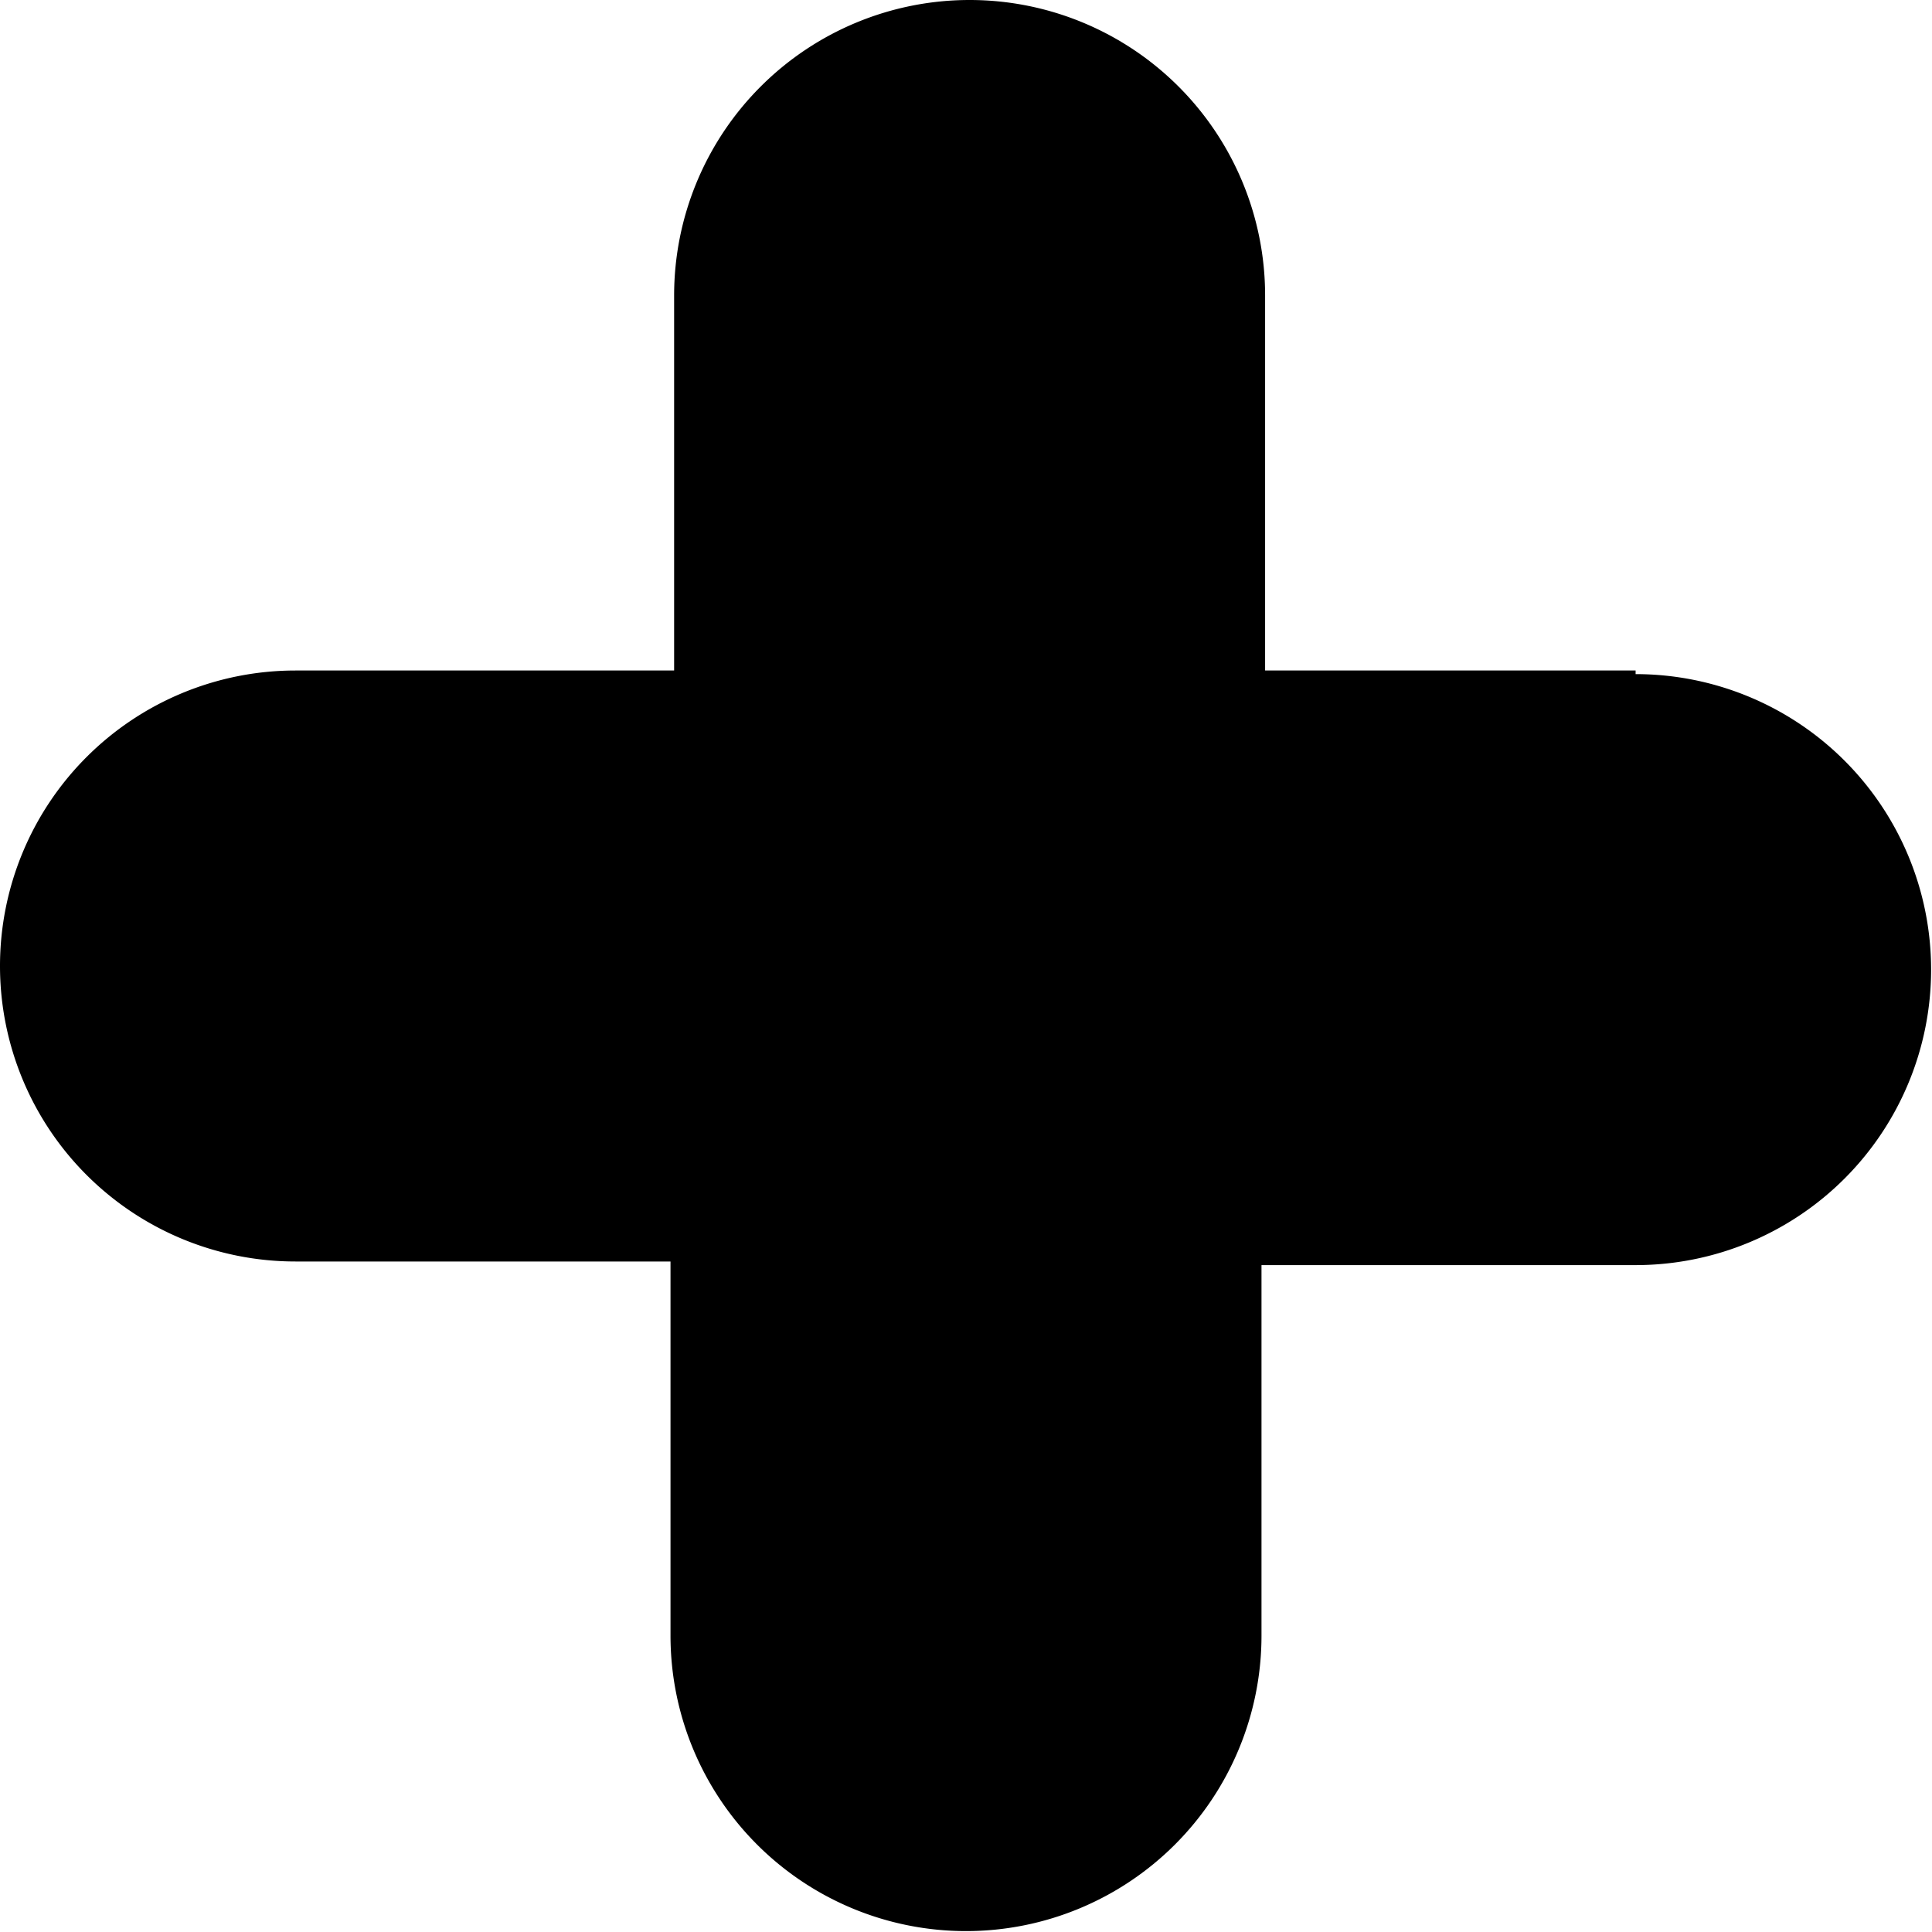 <svg xmlns="http://www.w3.org/2000/svg" viewBox="0 0 21.38 21.38"><title>icon-plus</title><g id="Layer_2" data-name="Layer 2"><g id="Слой_1" data-name="Слой 1"><path d="M18.1,7.42H14V3.27a3.27,3.27,0,1,0-6.54,0V7.42H3.27a3.27,3.27,0,0,0,0,6.54H7.42V18.1a3.27,3.27,0,0,0,6.54,0V14H18.1a3.27,3.27,0,1,0,0-6.54Z"/></g></g></svg>
